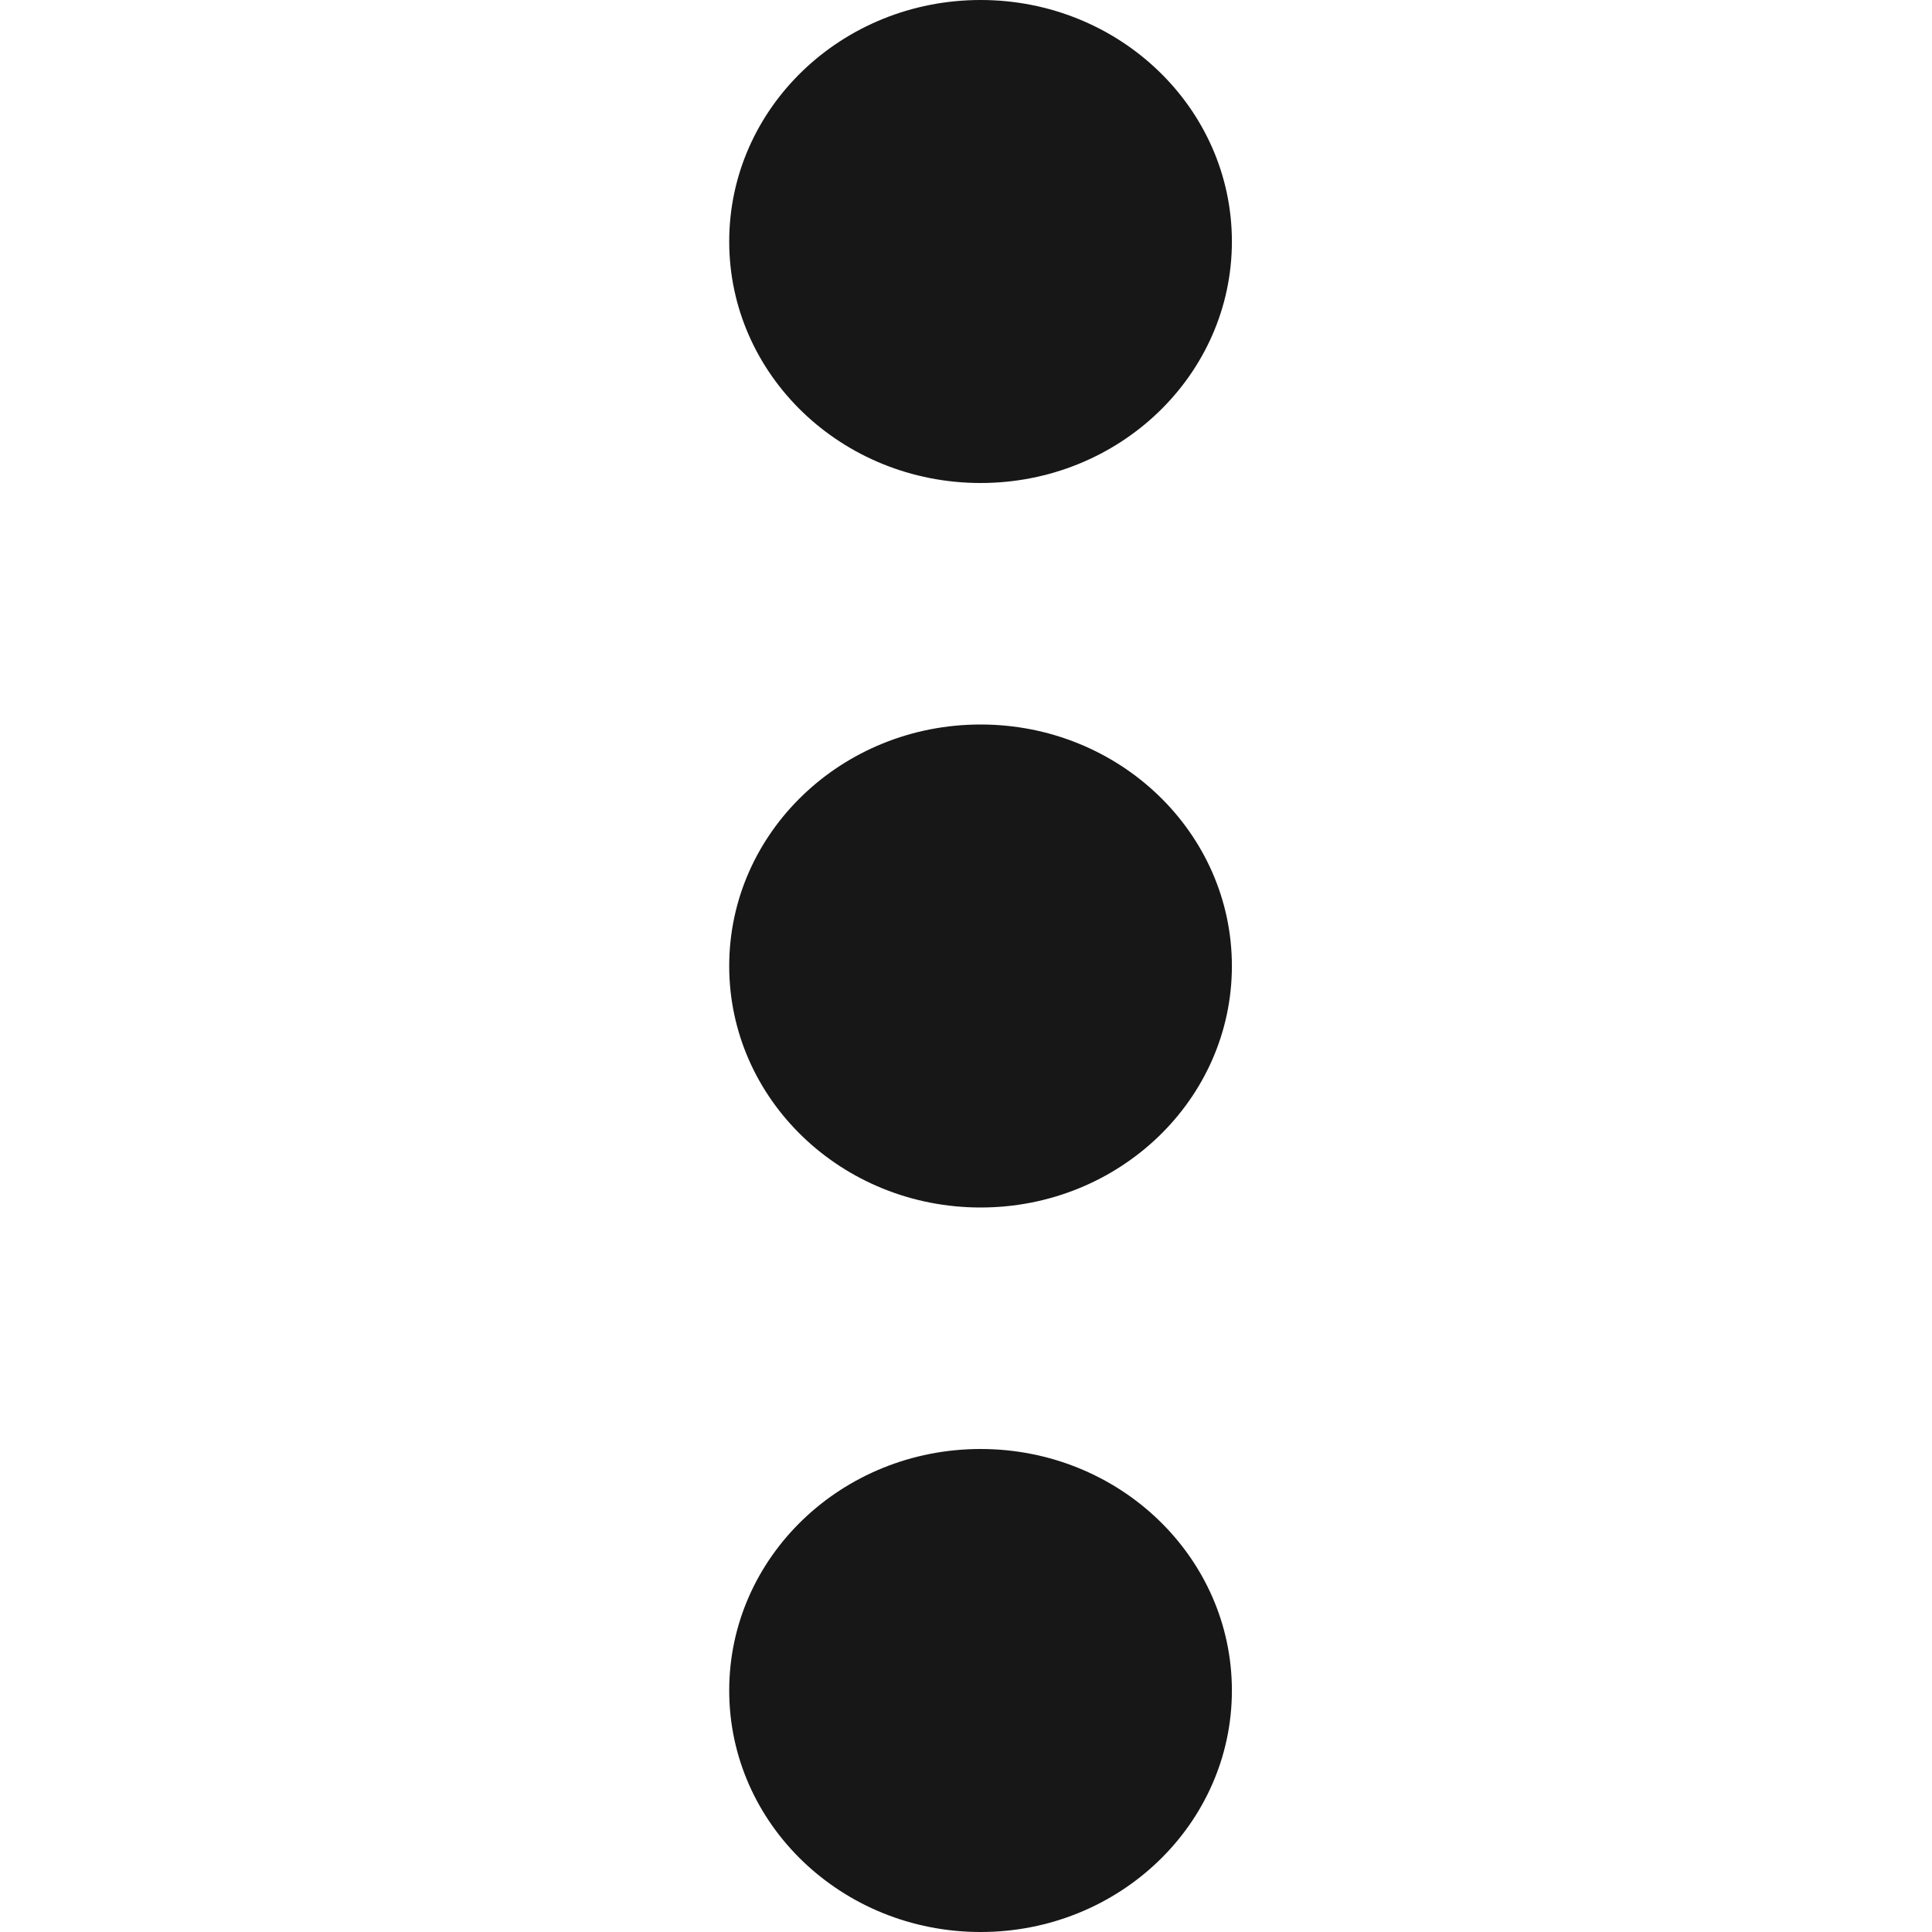 <svg width="16" height="16" viewBox="0 0 16 16" fill="none" xmlns="http://www.w3.org/2000/svg">
<path fill-rule="evenodd" clip-rule="evenodd" d="M8.121 10C6.971 10 6.039 9.105 6.039 8C6.039 6.895 6.971 6 8.121 6C9.27 6 10.202 6.895 10.202 8C10.202 9.105 9.27 10 8.121 10ZM8.121 4C6.971 4 6.039 3.105 6.039 2C6.039 0.895 6.971 -3.53114e-08 8.121 -2.27478e-08C9.27 -1.01842e-08 10.202 0.895 10.202 2C10.202 3.105 9.27 4 8.121 4ZM8.121 16C6.971 16 6.039 15.105 6.039 14C6.039 12.895 6.971 12 8.121 12C9.27 12 10.202 12.895 10.202 14C10.202 15.105 9.27 16 8.121 16Z" fill="#171717"/>
</svg>
